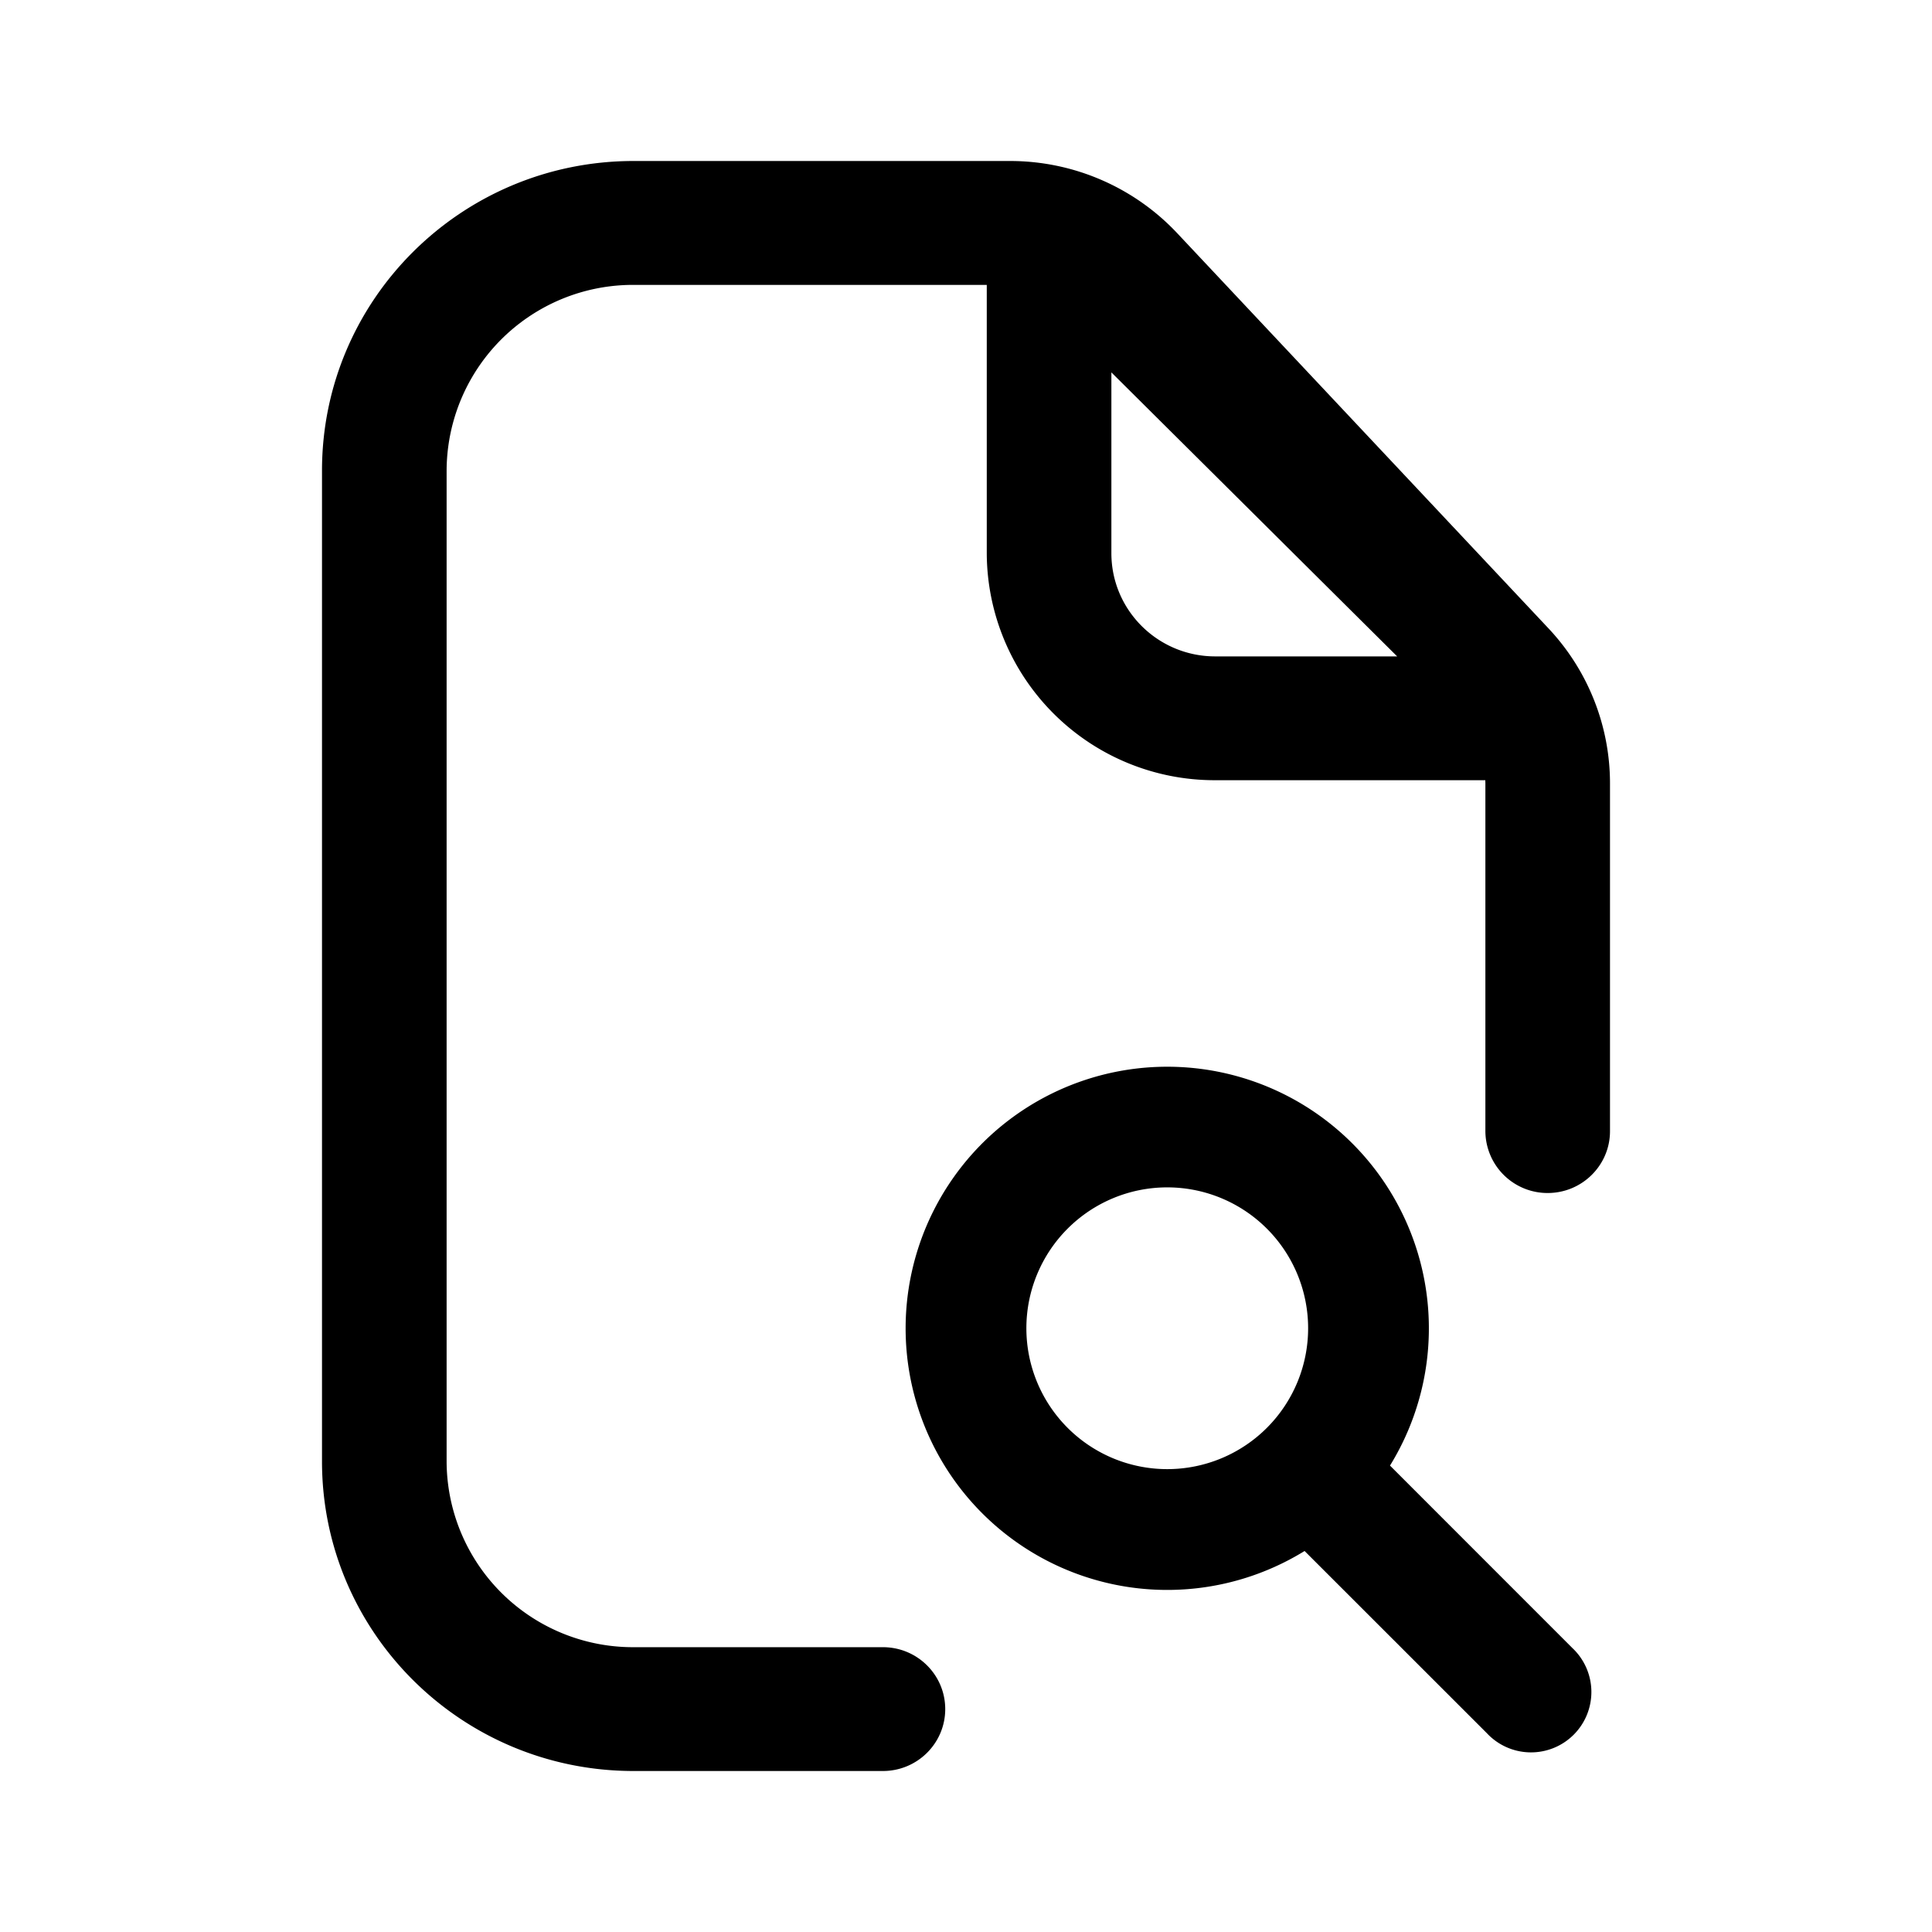 <svg xmlns="http://www.w3.org/2000/svg" width="24" height="24" fill="none" class="persona-icon" viewBox="0 0 24 24"><path fill="currentColor" fill-rule="evenodd" d="M7.871 3.539a2.315 2.315 0 0 0-2.323 2.307v12.308a2.315 2.315 0 0 0 2.323 2.308h3.097c.427 0 .774.344.774.769 0 .425-.347.769-.774.769H7.87C5.733 22 4 20.278 4 18.154V5.846C4 3.722 5.733 2 7.871 2h4.677c.787 0 1.538.325 2.075.896l4.614 4.911c.49.522.763 1.21.763 1.925v4.32c0 .424-.347.768-.774.768a.772.772 0 0 1-.774-.769v-4.32l-.001-.039h-3.354a2.83 2.83 0 0 1-2.839-2.82V3.539zm5.935 1.087v2.246c0 .708.578 1.282 1.29 1.282h2.26z" clip-rule="evenodd"/><path fill="currentColor" fill-rule="evenodd" d="M11.25 16.5a3.25 3.25 0 1 1 6.017 1.706l2.263 2.264a.75.75 0 1 1-1.06 1.06l-2.264-2.263A3.25 3.25 0 0 1 11.25 16.5m3.25-1.75a1.75 1.75 0 1 0 0 3.5 1.75 1.75 0 0 0 0-3.5" clip-rule="evenodd"/></svg>